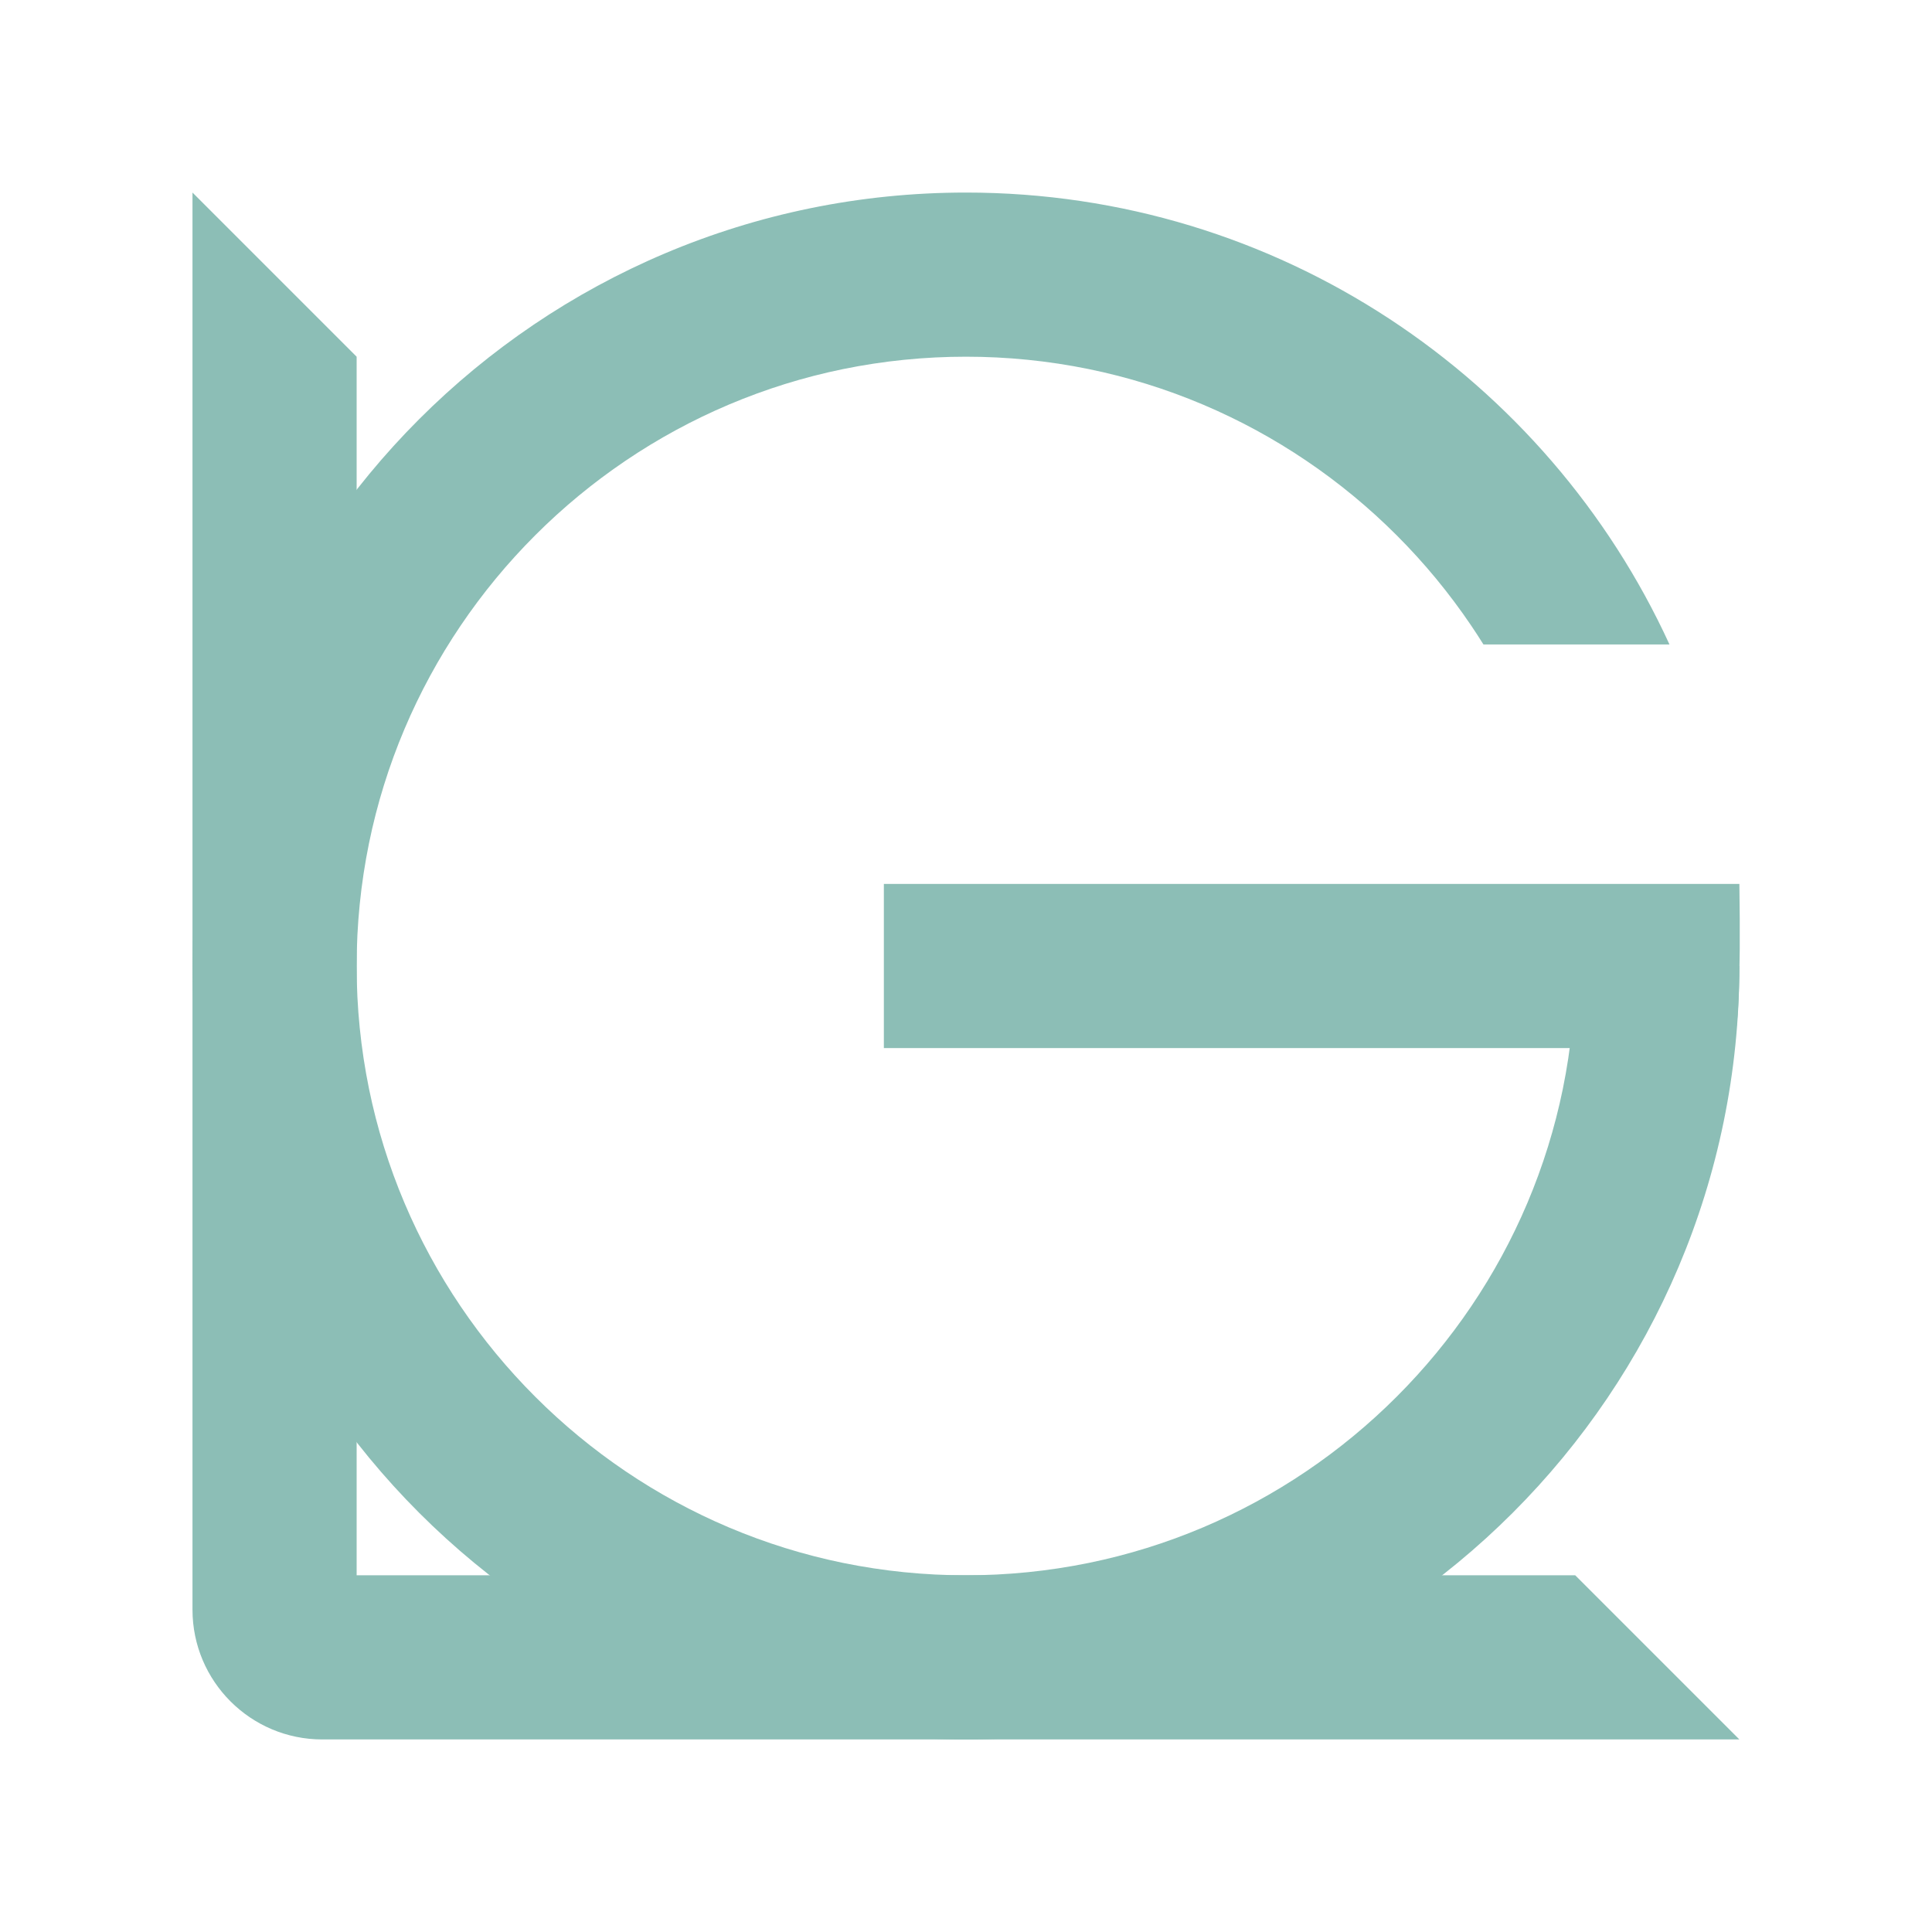 <?xml version="1.0" encoding="UTF-8" standalone="no"?>
<!-- Generator: Gravit.io -->
<svg xmlns="http://www.w3.org/2000/svg" xmlns:xlink="http://www.w3.org/1999/xlink" style="isolation:isolate" viewBox="0 0 3000 3000" width="3000pt" height="3000pt">
  <defs>
    <clipPath id="_clipPath_xUKfbVUoDwmnjuMO1IySJXp9SWy2VRL8">
      <rect width="3000" height="3000"/>
    </clipPath>
  </defs>
  <g clip-path="url(#_clipPath_xUKfbVUoDwmnjuMO1IySJXp9SWy2VRL8)">
    <g style="isolation:isolate"/>
    <path d=" M 2700.893 2701 L 500.432 2701 C 389.2 2701 298.893 2610.693 298.893 2499.46 L 298.893 299 L 553.787 553.894 L 553.787 2446.106 L 2445.999 2446.106 L 2700.893 2701 Z " fill="#8cbeb6e7"/>
    <path d=" M 2592.351 1000.708 C 2402.688 586.803 1984.635 299 1499.893 299 C 837.043 299 298.893 837.15 298.893 1500 L 298.893 1500 C 298.893 2162.85 837.043 2701 1499.893 2701 C 2162.743 2701 2700.893 2162.85 2700.893 1500 L 2700.893 1500 L 2445.999 1500 C 2446.029 1564.098 2439.581 1628.017 2426.762 1690.811 C 2414.317 1751.52 2395.875 1810.851 2371.72 1867.917 C 2347.91 1924.158 2318.702 1977.956 2284.486 2028.545 C 2250.465 2078.894 2211.691 2125.869 2168.719 2168.827 C 2125.762 2211.799 2078.787 2250.573 2028.438 2284.593 C 1977.849 2318.809 1924.051 2348.017 1867.81 2371.827 C 1810.743 2395.982 1751.413 2414.424 1690.703 2426.869 C 1627.909 2439.689 1563.991 2446.136 1499.893 2446.106 C 1435.794 2446.136 1371.876 2439.689 1309.082 2426.869 C 1248.372 2414.424 1189.042 2395.982 1131.976 2371.827 C 1075.734 2348.017 1021.937 2318.809 971.348 2284.593 C 920.999 2250.573 874.023 2211.799 831.066 2168.827 C 788.094 2125.869 749.32 2078.894 715.299 2028.545 C 681.084 1977.956 651.876 1924.158 628.066 1867.917 C 603.911 1810.851 585.468 1751.52 573.024 1690.811 C 560.204 1628.017 553.757 1564.098 553.787 1500 L 553.787 1500 C 553.757 1435.887 560.204 1371.938 573.039 1309.129 C 585.468 1248.48 603.911 1189.149 628.066 1132.083 C 651.876 1075.842 681.084 1022.044 715.299 971.455 C 749.32 921.106 788.094 874.131 831.066 831.173 C 874.023 788.201 920.999 749.427 971.348 715.407 C 1021.937 681.191 1075.734 651.983 1131.976 628.173 C 1189.042 604.018 1248.372 585.576 1309.082 573.131 C 1371.876 560.311 1435.794 553.864 1499.893 553.894 C 1563.991 553.864 1627.909 560.311 1690.703 573.131 C 1751.413 585.576 1810.743 604.018 1867.81 628.173 C 1924.051 651.983 1977.849 681.191 2028.438 715.407 C 2078.787 749.427 2125.762 788.201 2168.719 831.173 C 2211.691 874.131 2250.465 921.106 2284.486 971.455 C 2291.004 981.091 2297.339 990.844 2303.491 1000.708 L 2592.351 1000.708 Z " fill-rule="evenodd" fill="#8cbeb6e7"/>
    <path d=" M 1499.893 1627.447 L 1372.446 1627.447 L 1372.446 1372.553 L 1499.893 1372.553 L 2504.474 1372.553 L 2700.893 1372.553 Q 2704.391 1600.958 2688.898 1627.447 Q 2616.924 1627.447 2504.474 1627.447 L 1499.893 1627.447 Z " fill="#8cbeb6e7"/>
  </g>
</svg>
